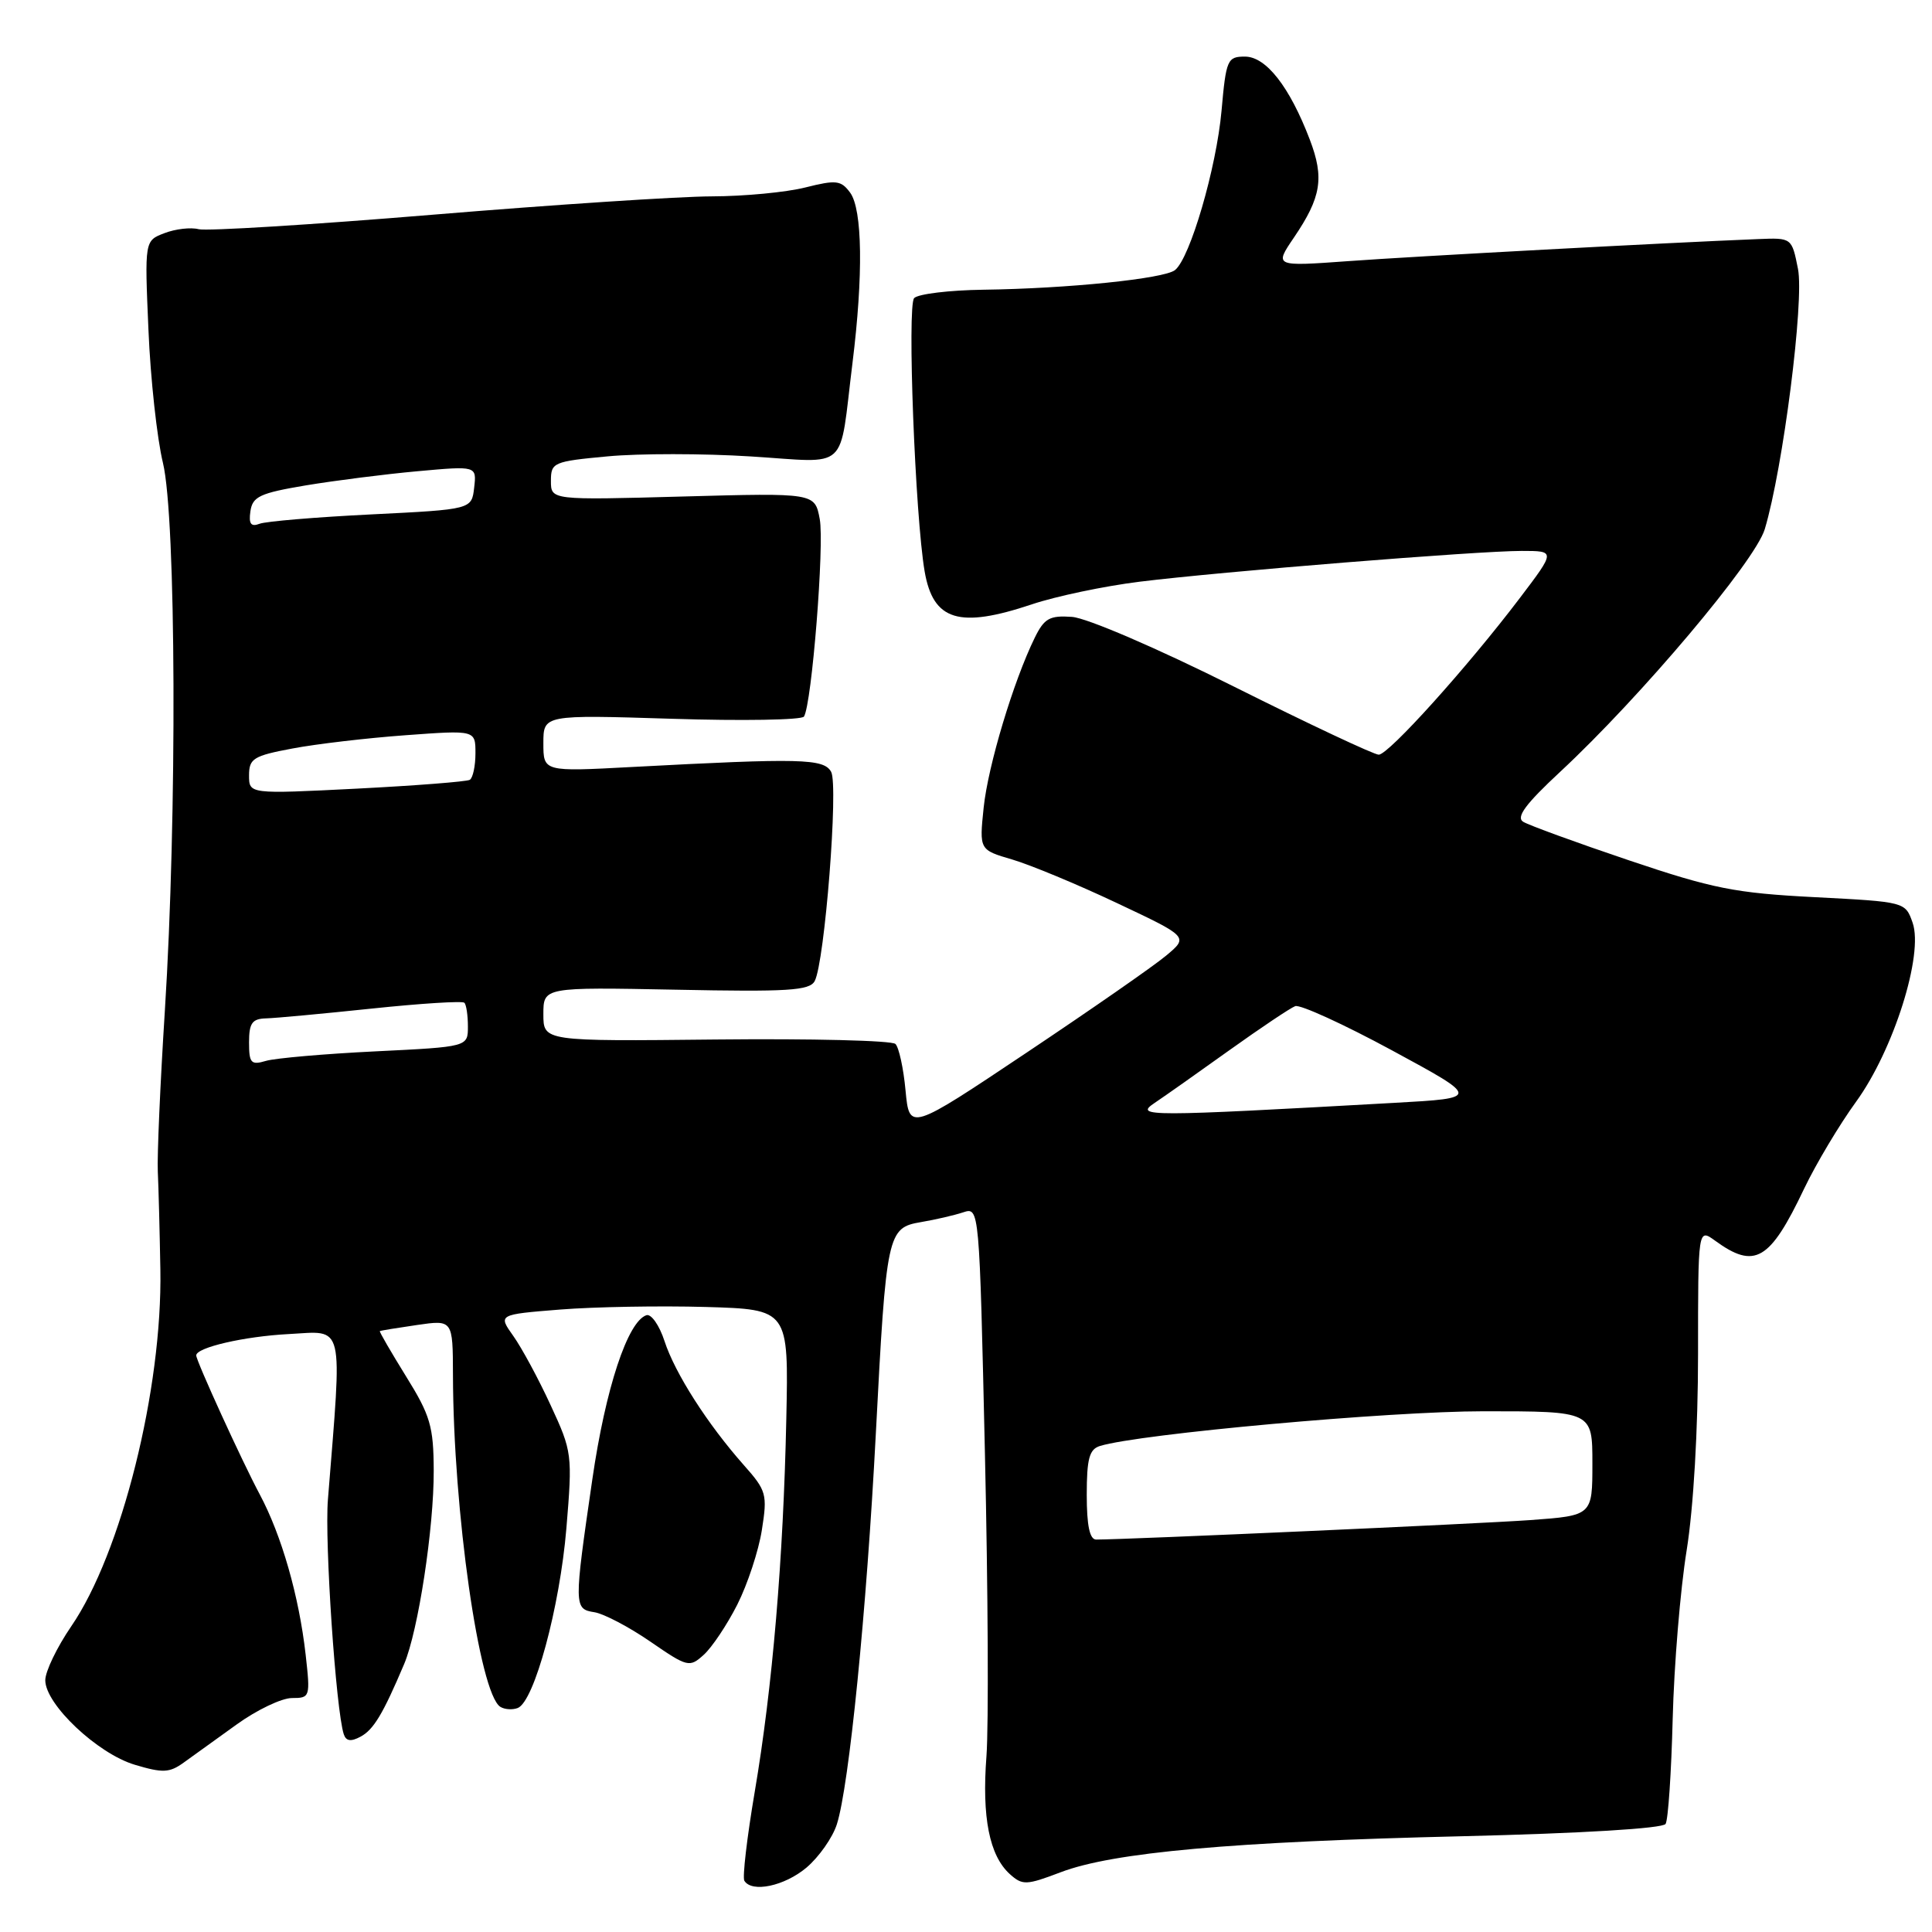 <?xml version="1.0" encoding="UTF-8" standalone="no"?>
<!DOCTYPE svg PUBLIC "-//W3C//DTD SVG 1.1//EN" "http://www.w3.org/Graphics/SVG/1.1/DTD/svg11.dtd" >
<svg xmlns="http://www.w3.org/2000/svg" xmlns:xlink="http://www.w3.org/1999/xlink" version="1.1" viewBox="0 0 256 256">
 <g >
 <path fill="currentColor"
d=" M 106.86 247.47 C 108.51 246.07 110.33 243.49 110.89 241.72 C 112.51 236.64 114.83 213.44 116.05 190.00 C 117.44 163.31 117.58 162.69 122.06 161.93 C 123.95 161.61 126.46 161.03 127.63 160.64 C 129.77 159.94 129.77 159.94 130.51 192.69 C 130.92 210.70 131.01 228.70 130.71 232.71 C 130.09 240.80 131.10 245.88 133.81 248.33 C 135.48 249.83 135.98 249.82 140.55 248.08 C 147.49 245.44 163.24 244.03 193.79 243.31 C 209.58 242.93 220.33 242.28 220.70 241.68 C 221.04 241.13 221.46 234.86 221.64 227.76 C 221.82 220.65 222.65 210.61 223.49 205.43 C 224.40 199.75 225.00 189.43 225.00 179.39 C 225.00 162.76 225.00 162.76 227.25 164.39 C 232.52 168.23 234.51 167.07 239.06 157.50 C 240.64 154.20 243.73 149.03 245.93 146.00 C 250.90 139.16 254.91 126.48 253.43 122.26 C 252.46 119.50 252.44 119.50 240.47 118.88 C 229.92 118.34 226.96 117.75 215.82 113.99 C 208.85 111.64 202.56 109.34 201.83 108.89 C 200.85 108.28 202.15 106.53 206.72 102.28 C 217.39 92.36 232.57 74.36 233.84 70.12 C 236.26 62.06 239.09 39.86 238.24 35.62 C 237.42 31.50 237.42 31.50 232.96 31.68 C 221.10 32.15 187.41 33.96 178.67 34.60 C 168.85 35.31 168.85 35.31 171.45 31.48 C 175.08 26.13 175.49 23.58 173.56 18.51 C 170.88 11.49 167.76 7.50 164.96 7.50 C 162.64 7.50 162.46 7.89 161.86 14.67 C 161.18 22.26 157.69 34.21 155.69 35.79 C 154.25 36.93 141.51 38.24 130.30 38.39 C 125.79 38.45 121.66 38.95 121.13 39.50 C 120.19 40.47 121.26 68.38 122.52 75.72 C 123.65 82.26 127.08 83.31 136.75 80.07 C 139.91 79.01 146.32 77.66 151.00 77.08 C 161.81 75.74 195.74 73.00 201.64 73.00 C 206.12 73.00 206.12 73.00 201.38 79.25 C 194.44 88.40 183.99 100.00 182.69 100.00 C 182.07 100.00 173.45 95.95 163.53 90.99 C 153.29 85.87 144.01 81.88 142.04 81.74 C 139.09 81.53 138.37 81.93 137.11 84.50 C 134.29 90.25 130.92 101.45 130.34 107.01 C 129.76 112.61 129.76 112.61 134.13 113.89 C 136.53 114.60 142.78 117.19 148.00 119.66 C 157.50 124.14 157.50 124.14 154.50 126.64 C 152.85 128.02 144.53 133.80 136.00 139.50 C 120.50 149.86 120.50 149.86 119.99 144.51 C 119.72 141.56 119.11 138.78 118.65 138.33 C 118.19 137.87 107.50 137.61 94.90 137.74 C 72.00 137.98 72.00 137.98 72.00 134.39 C 72.00 130.80 72.00 130.80 89.57 131.14 C 104.39 131.44 107.27 131.26 107.95 130.00 C 109.28 127.51 111.12 104.04 110.13 102.27 C 109.15 100.51 106.14 100.44 83.75 101.63 C 72.00 102.26 72.00 102.26 72.00 98.48 C 72.00 94.71 72.00 94.71 89.01 95.24 C 98.36 95.54 106.25 95.40 106.53 94.95 C 107.57 93.28 109.25 72.15 108.62 68.78 C 107.97 65.31 107.97 65.31 90.48 65.79 C 73.00 66.27 73.00 66.27 73.00 63.72 C 73.00 61.28 73.31 61.14 80.52 60.47 C 84.65 60.08 93.18 60.08 99.47 60.48 C 112.70 61.30 111.14 62.74 112.96 48.09 C 114.40 36.49 114.28 27.76 112.65 25.53 C 111.44 23.89 110.81 23.81 106.71 24.84 C 104.18 25.48 98.60 26.01 94.31 26.02 C 90.01 26.03 73.38 27.12 57.35 28.45 C 41.31 29.78 27.35 30.64 26.32 30.37 C 25.29 30.10 23.25 30.33 21.80 30.89 C 19.16 31.89 19.16 31.89 19.67 43.70 C 19.94 50.19 20.81 58.12 21.59 61.33 C 23.34 68.56 23.48 108.19 21.84 134.00 C 21.23 143.62 20.81 153.19 20.91 155.25 C 21.01 157.31 21.16 163.16 21.25 168.25 C 21.52 184.07 16.09 205.81 9.43 215.51 C 7.55 218.26 6.00 221.47 6.00 222.64 C 6.00 225.83 12.91 232.36 17.86 233.84 C 21.56 234.95 22.46 234.91 24.33 233.56 C 25.52 232.70 28.69 230.42 31.36 228.50 C 34.03 226.57 37.33 225.00 38.68 225.00 C 41.09 225.00 41.13 224.87 40.50 219.25 C 39.62 211.48 37.31 203.43 34.41 198.00 C 32.10 193.69 26.00 180.33 26.00 179.60 C 26.00 178.55 32.34 177.08 38.26 176.77 C 45.72 176.37 45.36 174.85 43.45 198.71 C 43.00 204.31 44.51 226.60 45.55 229.79 C 45.85 230.71 46.49 230.81 47.77 230.12 C 49.50 229.20 50.75 227.11 53.55 220.50 C 55.42 216.08 57.50 202.46 57.47 194.87 C 57.45 189.00 57.02 187.55 53.80 182.37 C 51.80 179.14 50.24 176.45 50.33 176.38 C 50.42 176.31 52.64 175.95 55.25 175.57 C 60.00 174.88 60.00 174.88 60.02 182.19 C 60.06 200.19 63.51 224.37 66.29 226.16 C 66.86 226.52 67.90 226.59 68.60 226.32 C 70.79 225.48 74.18 212.96 75.05 202.50 C 75.86 192.73 75.82 192.36 72.96 186.19 C 71.36 182.71 69.13 178.59 68.02 177.03 C 65.99 174.18 65.99 174.18 74.25 173.52 C 78.79 173.16 87.45 173.01 93.50 173.18 C 104.50 173.50 104.50 173.50 104.19 188.00 C 103.80 206.53 102.36 223.59 100.00 237.46 C 98.98 243.48 98.36 248.77 98.63 249.21 C 99.63 250.83 103.94 249.92 106.86 247.47 Z  M 97.69 212.63 C 99.05 209.94 100.52 205.49 100.95 202.74 C 101.70 198.00 101.57 197.52 98.54 194.11 C 93.75 188.70 89.44 181.97 88.05 177.70 C 87.37 175.61 86.29 174.07 85.66 174.27 C 83.17 175.08 80.24 183.96 78.49 196.00 C 76.03 212.90 76.04 213.20 78.77 213.63 C 80.02 213.83 83.35 215.58 86.17 217.52 C 91.11 220.92 91.36 220.98 93.25 219.27 C 94.33 218.30 96.33 215.31 97.69 212.63 Z  M 144.00 198.07 C 144.00 193.29 144.34 192.03 145.75 191.60 C 150.99 189.99 184.07 187.00 196.59 187.00 C 211.00 187.00 211.00 187.00 211.00 193.91 C 211.00 200.82 211.00 200.82 202.75 201.42 C 195.95 201.91 149.52 203.99 145.25 204.00 C 144.39 204.00 144.00 202.15 144.00 198.07 Z  M 152.97 146.16 C 154.33 145.25 158.82 142.08 162.94 139.13 C 167.07 136.18 170.98 133.56 171.62 133.32 C 172.26 133.07 178.04 135.71 184.45 139.18 C 196.12 145.50 196.12 145.50 184.81 146.13 C 151.91 147.97 150.29 147.97 152.97 146.16 Z  M 33.00 138.12 C 33.00 135.57 33.41 134.99 35.25 134.94 C 36.49 134.91 42.80 134.32 49.28 133.64 C 55.76 132.96 61.28 132.61 61.53 132.87 C 61.79 133.12 62.00 134.54 62.00 136.02 C 62.00 138.71 62.00 138.71 49.75 139.31 C 43.01 139.64 36.49 140.21 35.25 140.57 C 33.26 141.16 33.00 140.88 33.00 138.12 Z  M 33.00 102.74 C 33.00 100.51 33.58 100.15 38.75 99.18 C 41.91 98.58 48.66 97.79 53.75 97.42 C 63.00 96.74 63.00 96.74 63.00 99.81 C 63.00 101.50 62.66 103.08 62.25 103.33 C 61.84 103.57 55.09 104.10 47.25 104.50 C 33.00 105.22 33.00 105.22 33.00 102.74 Z  M 33.18 67.75 C 33.46 65.80 34.43 65.34 40.50 64.32 C 44.35 63.68 51.02 62.83 55.33 62.44 C 63.16 61.73 63.16 61.73 62.83 64.61 C 62.50 67.50 62.50 67.50 49.22 68.16 C 41.91 68.52 35.24 69.08 34.40 69.40 C 33.25 69.84 32.94 69.42 33.18 67.75 Z "/>
</g>
</svg>